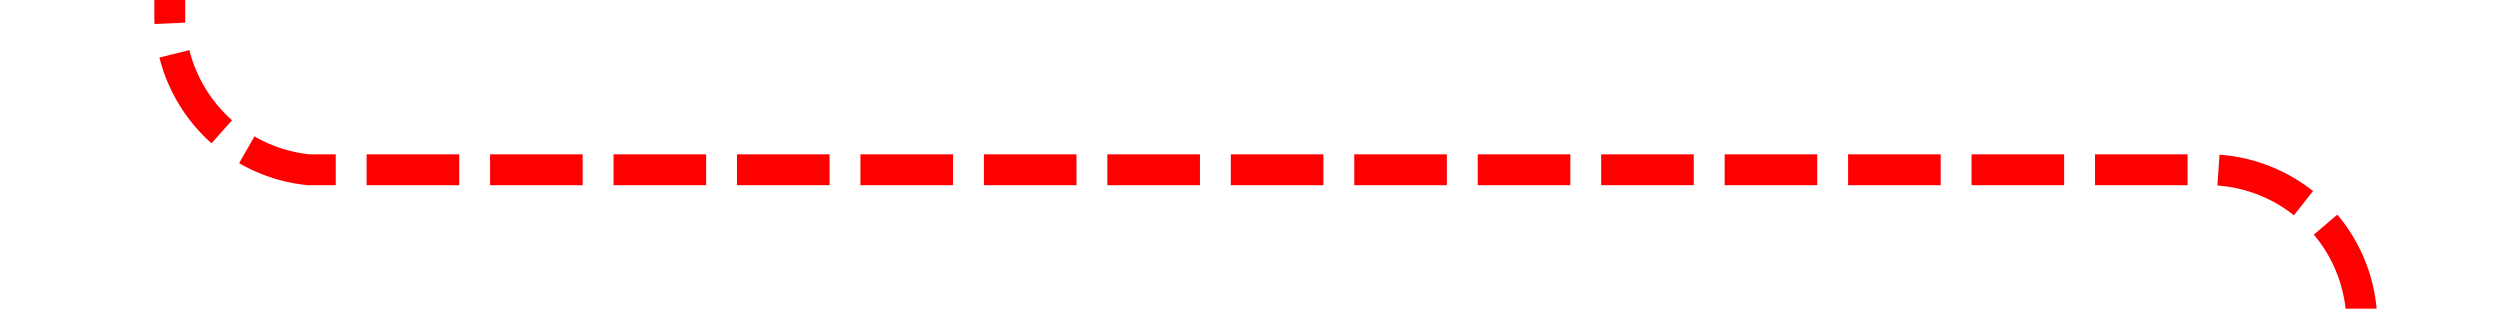 ﻿<?xml version="1.0" encoding="utf-8"?>
<svg version="1.1" xmlns:xlink="http://www.w3.org/1999/xlink" width="81px" height="10px" preserveAspectRatio="xMinYMid meet" viewBox="416 996  81 8" xmlns="http://www.w3.org/2000/svg">
  <path d="M 492.5 1021  L 492.5 1005  A 5 5 0 0 0 487.5 1000.5 L 426 1000.5  A 5 5 0 0 1 421.5 995.5 L 421.5 960  " stroke-width="1" stroke-dasharray="3,1" stroke="#ff0000" fill="none" />
  <path d="M 419 964  L 424 964  L 424 959  L 419 959  L 419 964  Z " fill-rule="nonzero" fill="#ff0000" stroke="none" />
</svg>